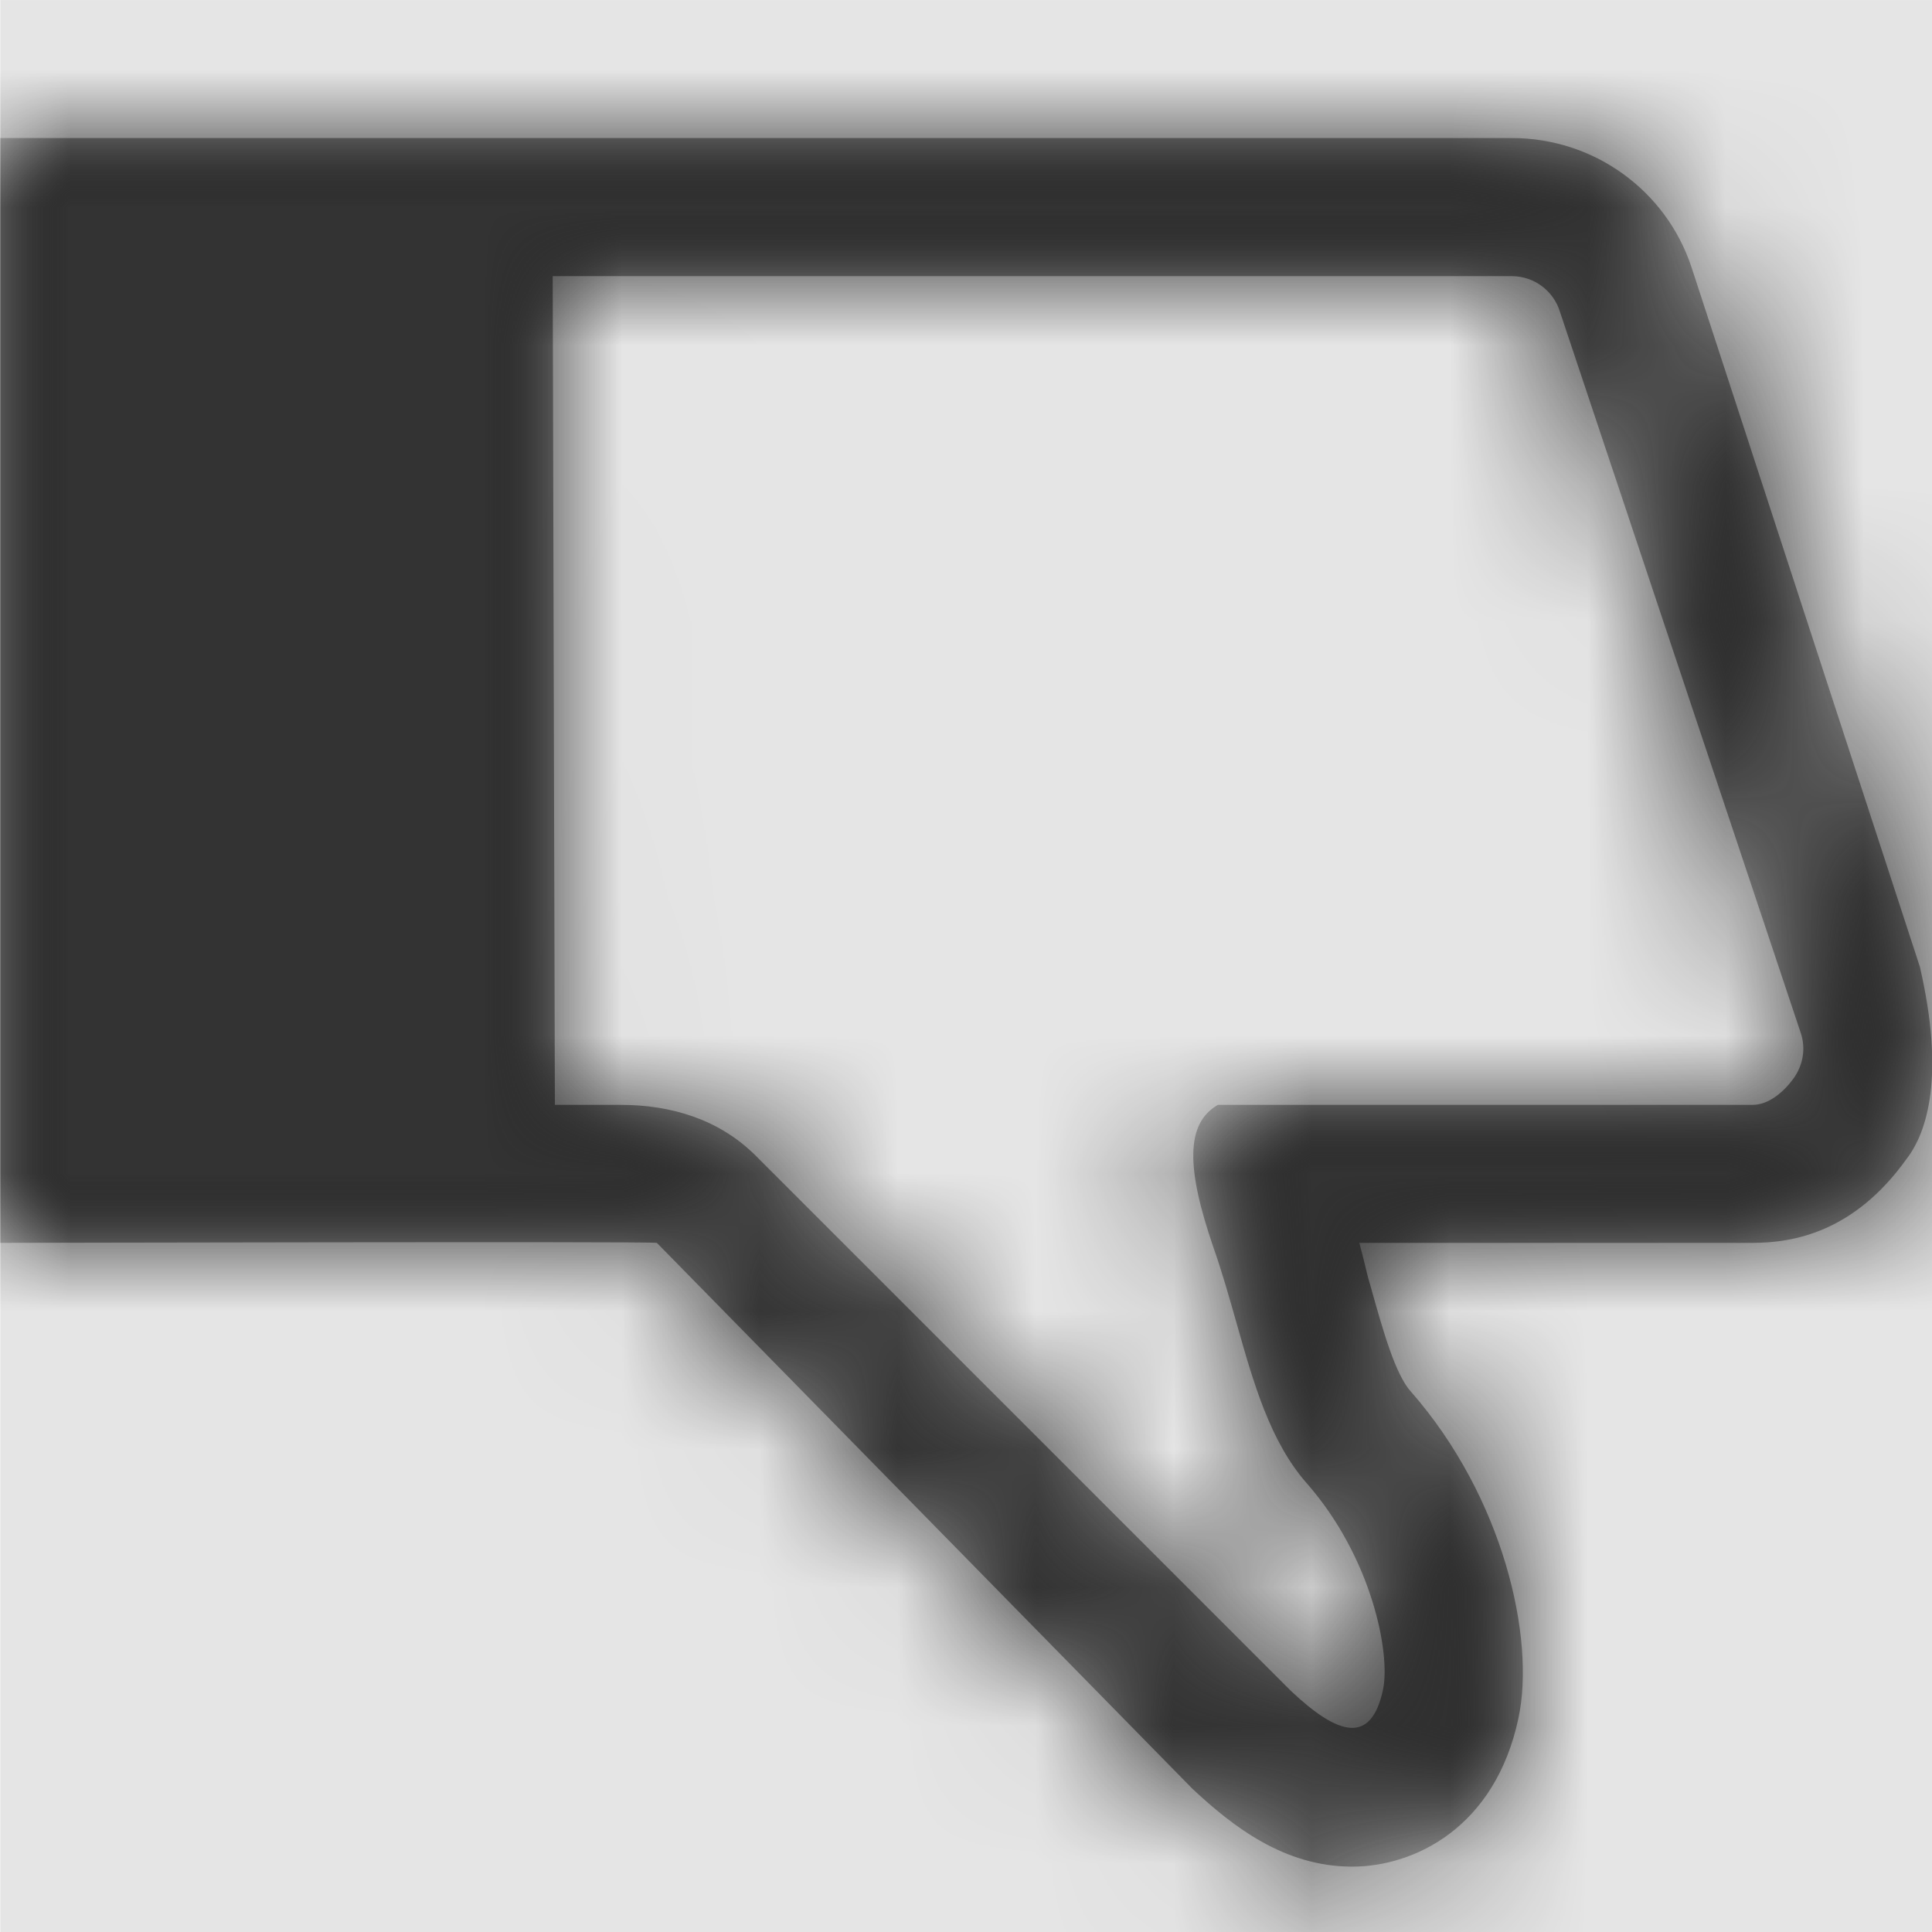 <svg width="1000" height="1000" viewBox="0 0 1000 1000" version="1.1" xmlns="http://www.w3.org/2000/svg" xmlns:xlink="http://www.w3.org/1999/xlink">
<title>approve-disapprove</title>
<desc>Created using Figma</desc>
<g id="Canvas" transform="matrix(71.429 0 0 71.429 -19785.7 -2428.57)">
<rect x="277" y="34" width="14" height="14" fill="#E5E5E5"/>
<g id="approve-disapprove">
<mask id="mask0_outline" mask-type="alpha">
<g id="Mask">
<use xlink:href="#path0_fill" transform="translate(277 35)" fill="#FFFFFF"/>
</g>
</mask>
<g id="Mask" mask="url(#mask0_outline)">
<use xlink:href="#path0_fill" transform="translate(277 35)"/>
</g>
<g id="&#226;&#134;&#170;&#240;&#159;&#142;&#168;Color" mask="url(#mask0_outline)">
<g id="Rectangle 3">
<use xlink:href="#path1_fill" transform="translate(277 34)" fill="#333333"/>
</g>
</g>
</g>
</g>
<defs>
<path id="path0_fill" fill-rule="evenodd" d="M 13.91 6.005C 14.093 6.795 13.964 7.205 13.812 7.4C 13.433 7.928 12.995 8.006 12.698 8.006L 9.848 8.006C 9.861 8.051 9.874 8.104 9.887 8.157C 9.9 8.21 9.912 8.263 9.926 8.307L 9.933 8.332C 10.021 8.645 10.109 8.96 10.223 9.085C 10.892 9.848 11.126 10.872 11.001 11.451C 10.833 12.244 10.246 12.526 9.797 12.526C 9.304 12.526 8.933 12.236 8.64 11.963L 4.758 8.006C 4.746 7.995 0 8.006 0 8.006L 0 0L 10.954 0C 11.548 0 12.072 0.379 12.256 0.938L 13.91 6.005ZM 12.698 7.006C 12.815 7.006 12.924 6.912 12.995 6.814C 13.065 6.716 13.085 6.595 13.046 6.482L 11.302 1.259C 11.255 1.106 11.114 1.001 10.954 1.001L 4.003 1.001L 4.019 7.006L 4.496 7.006C 4.863 7.006 5.207 7.111 5.469 7.369L 9.351 11.251C 9.695 11.576 9.934 11.646 10.02 11.243C 10.075 10.985 9.942 10.29 9.469 9.75C 9.201 9.446 9.081 9.02 8.956 8.578C 8.905 8.399 8.854 8.218 8.792 8.042C 8.593 7.463 8.589 7.142 8.823 7.006L 12.698 7.006Z"/>
<path id="path1_fill" fill-rule="evenodd" d="M 0 0L 14 0L 14 14L 0 14L 0 0Z"/>
</defs>
</svg>
